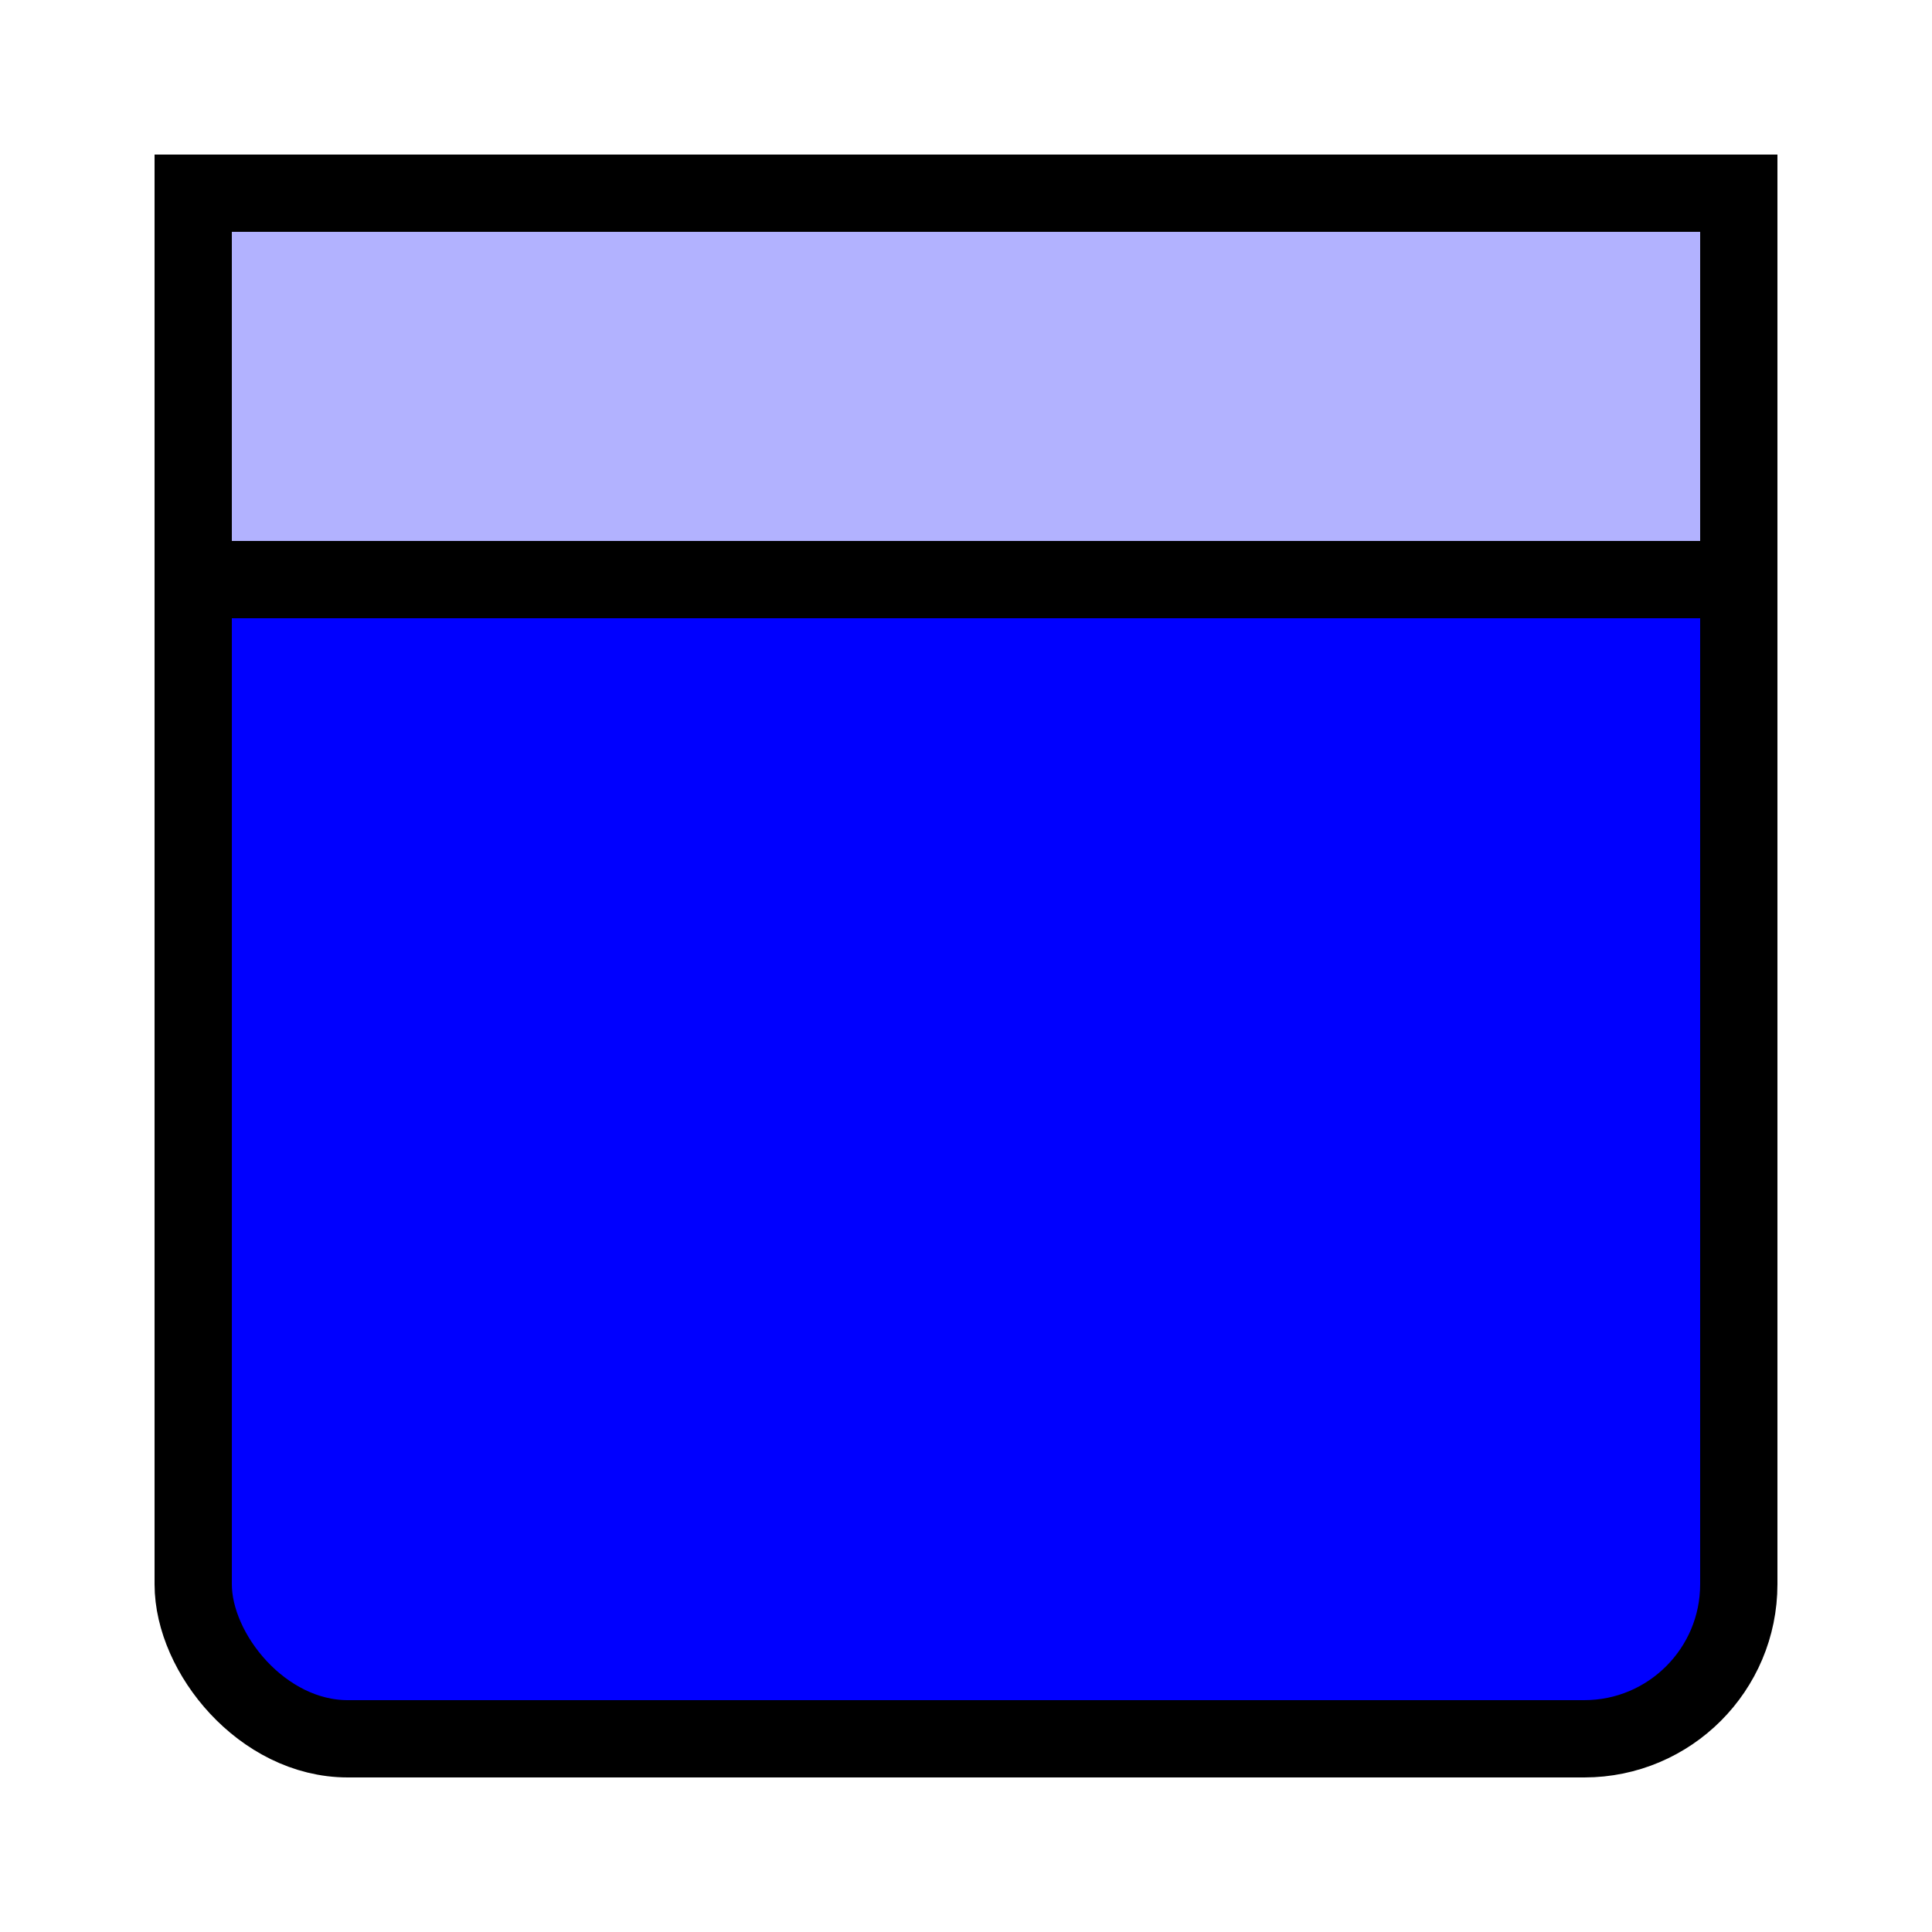 
<svg width="100" height="100" viewBox="0 0 100 100" xmlns="http://www.w3.org/2000/svg">
  <!-- Hintergrundkarte (Unit) -->
  <rect x="10" y="10" width="80" height="80" rx="8" ry="8" fill="#0000FF" stroke="black" stroke-width="4"/>

  <!-- Kalender-Header -->
  <rect x="10" y="10" width="80" height="20" fill="#b2b2ff" stroke="black" stroke-width="4"/>

</svg>
